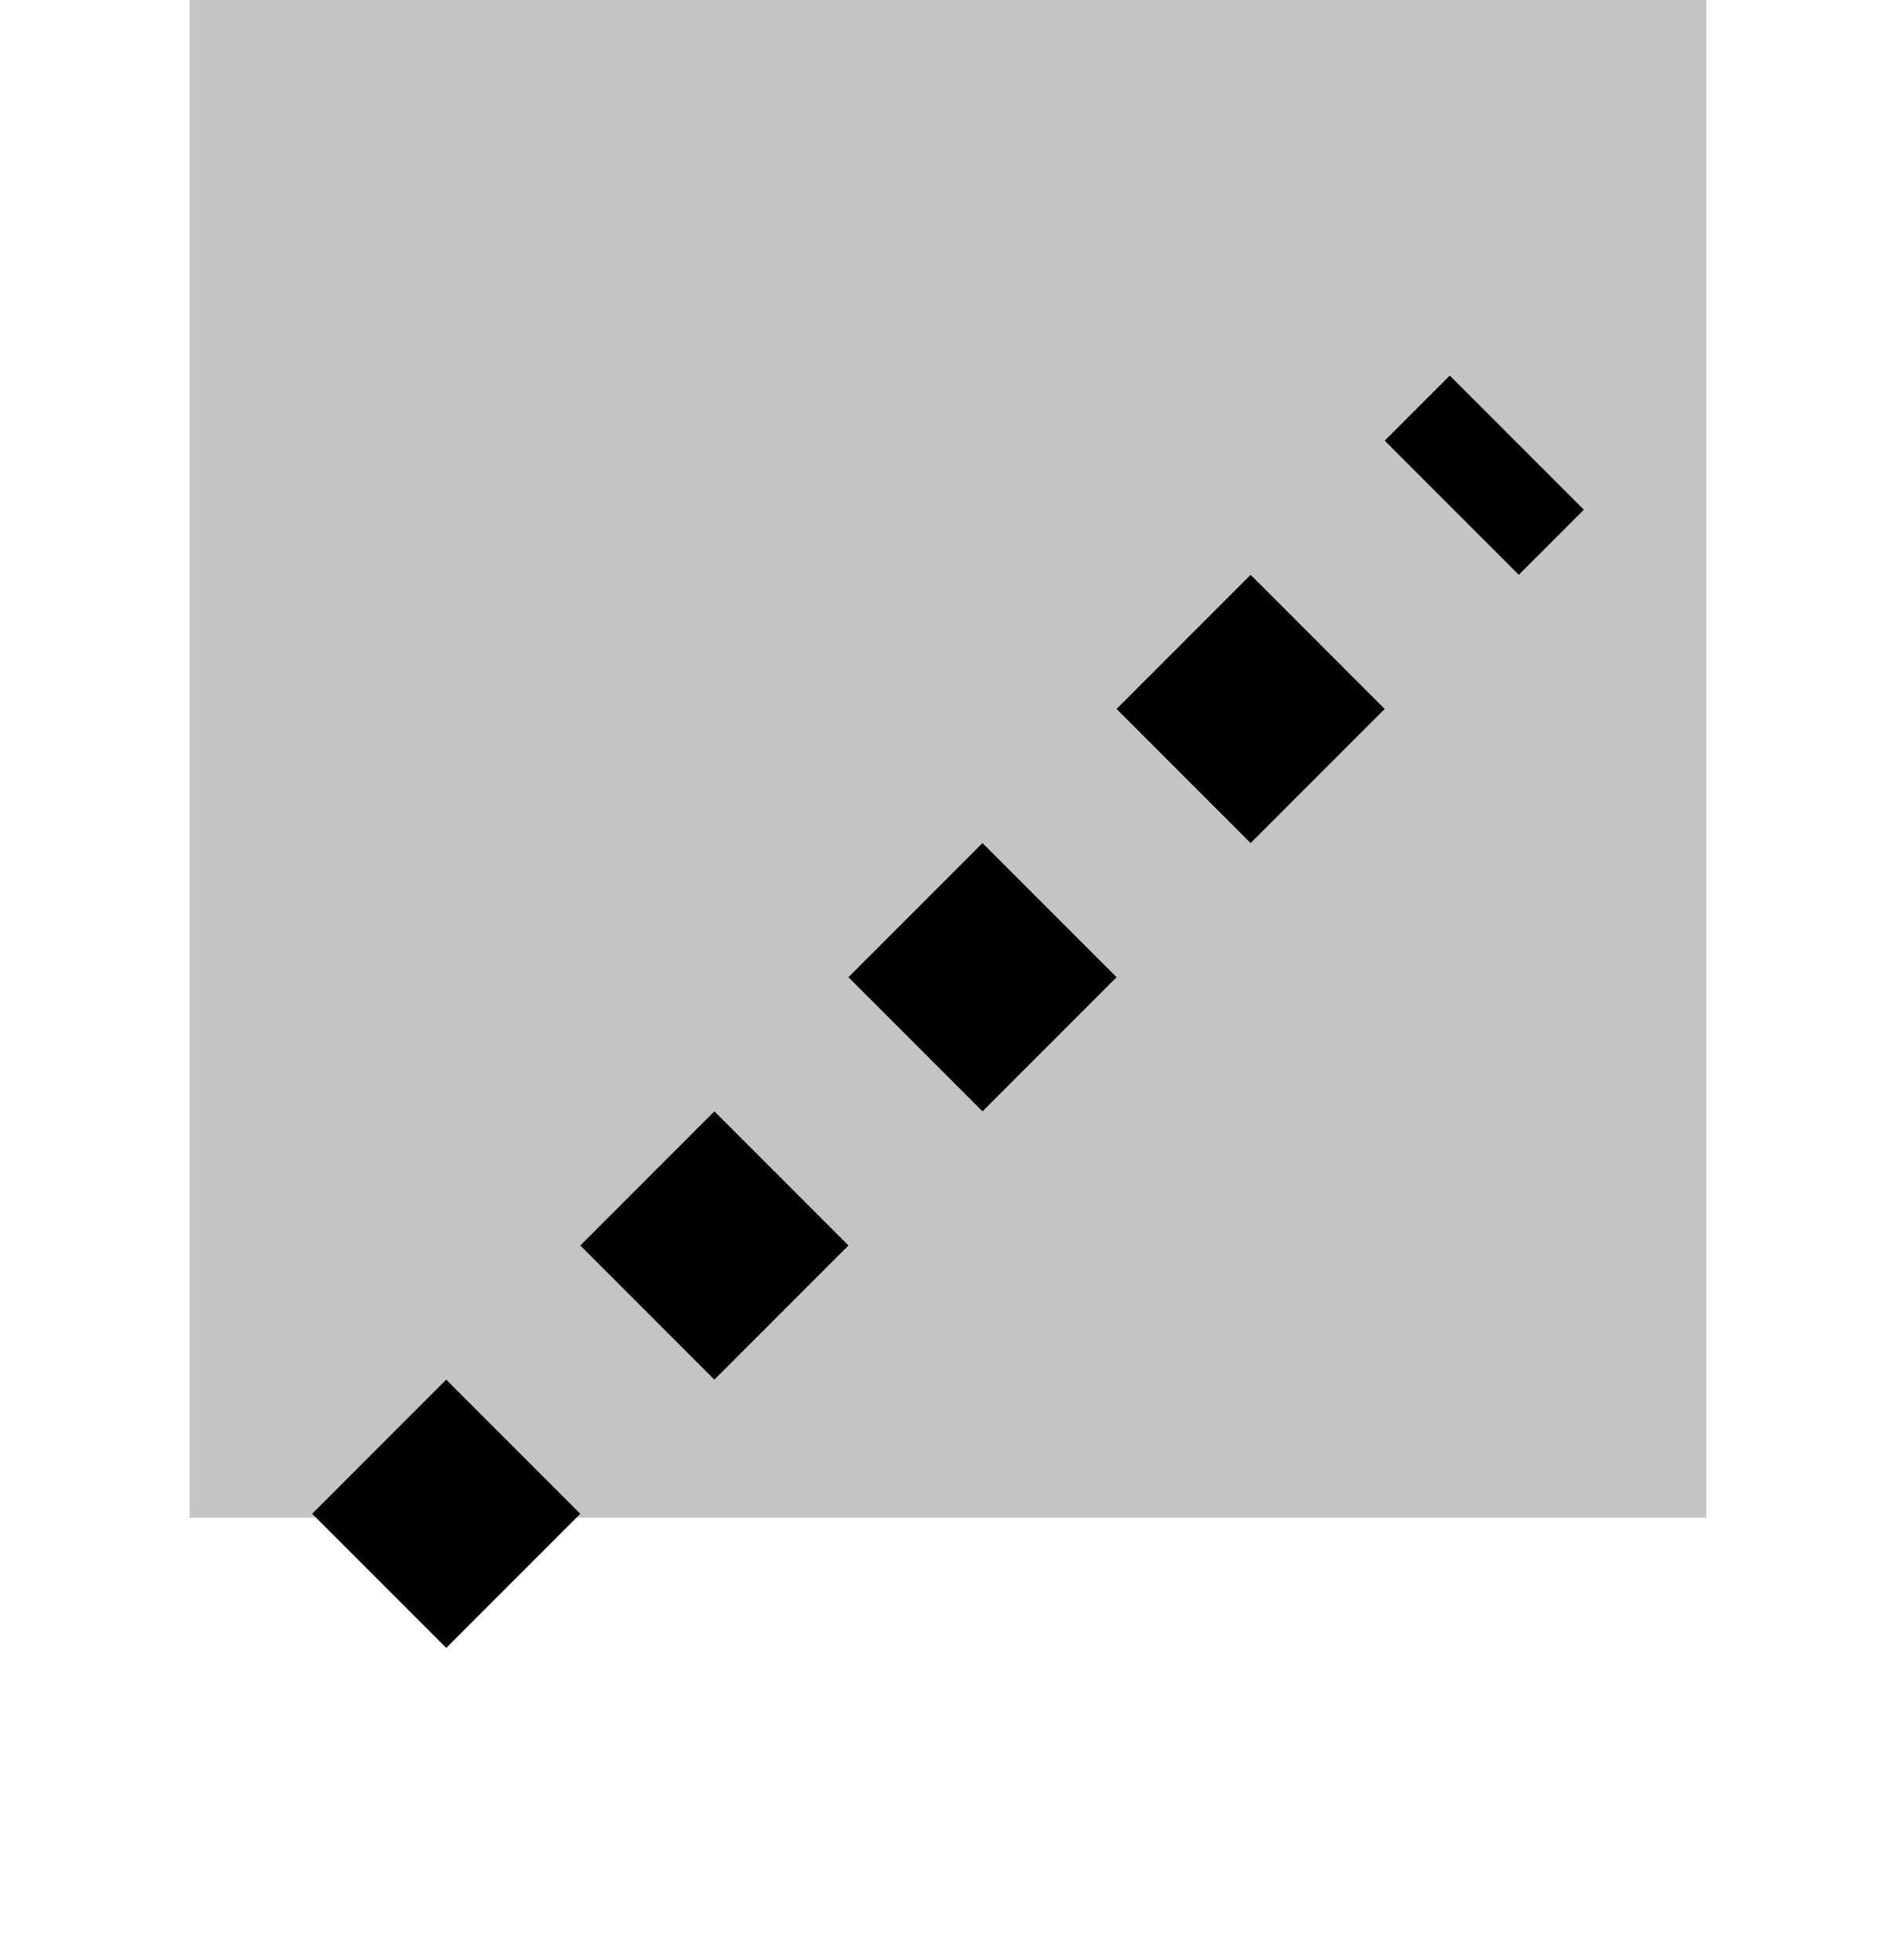 <svg width="30" height="31" viewBox="0 0 30 31" fill="none" xmlns="http://www.w3.org/2000/svg">
<rect x="3" width="24" height="24" fill="#C4C4C4"/>
<g filter="url(#filter0_d)">
<path d="M6 21L24 3" stroke="black" stroke-width="3" stroke-dasharray="3 3"/>
</g>
<defs>
<filter id="filter0_d" x="0.939" y="1.939" width="28.121" height="28.121" filterUnits="userSpaceOnUse" color-interpolation-filters="sRGB">
<feFlood flood-opacity="0" result="BackgroundImageFix"/>
<feColorMatrix in="SourceAlpha" type="matrix" values="0 0 0 0 0 0 0 0 0 0 0 0 0 0 0 0 0 0 127 0"/>
<feOffset dy="4"/>
<feGaussianBlur stdDeviation="2"/>
<feColorMatrix type="matrix" values="0 0 0 0 0 0 0 0 0 0 0 0 0 0 0 0 0 0 0.25 0"/>
<feBlend mode="normal" in2="BackgroundImageFix" result="effect1_dropShadow"/>
<feBlend mode="normal" in="SourceGraphic" in2="effect1_dropShadow" result="shape"/>
</filter>
</defs>
</svg>
